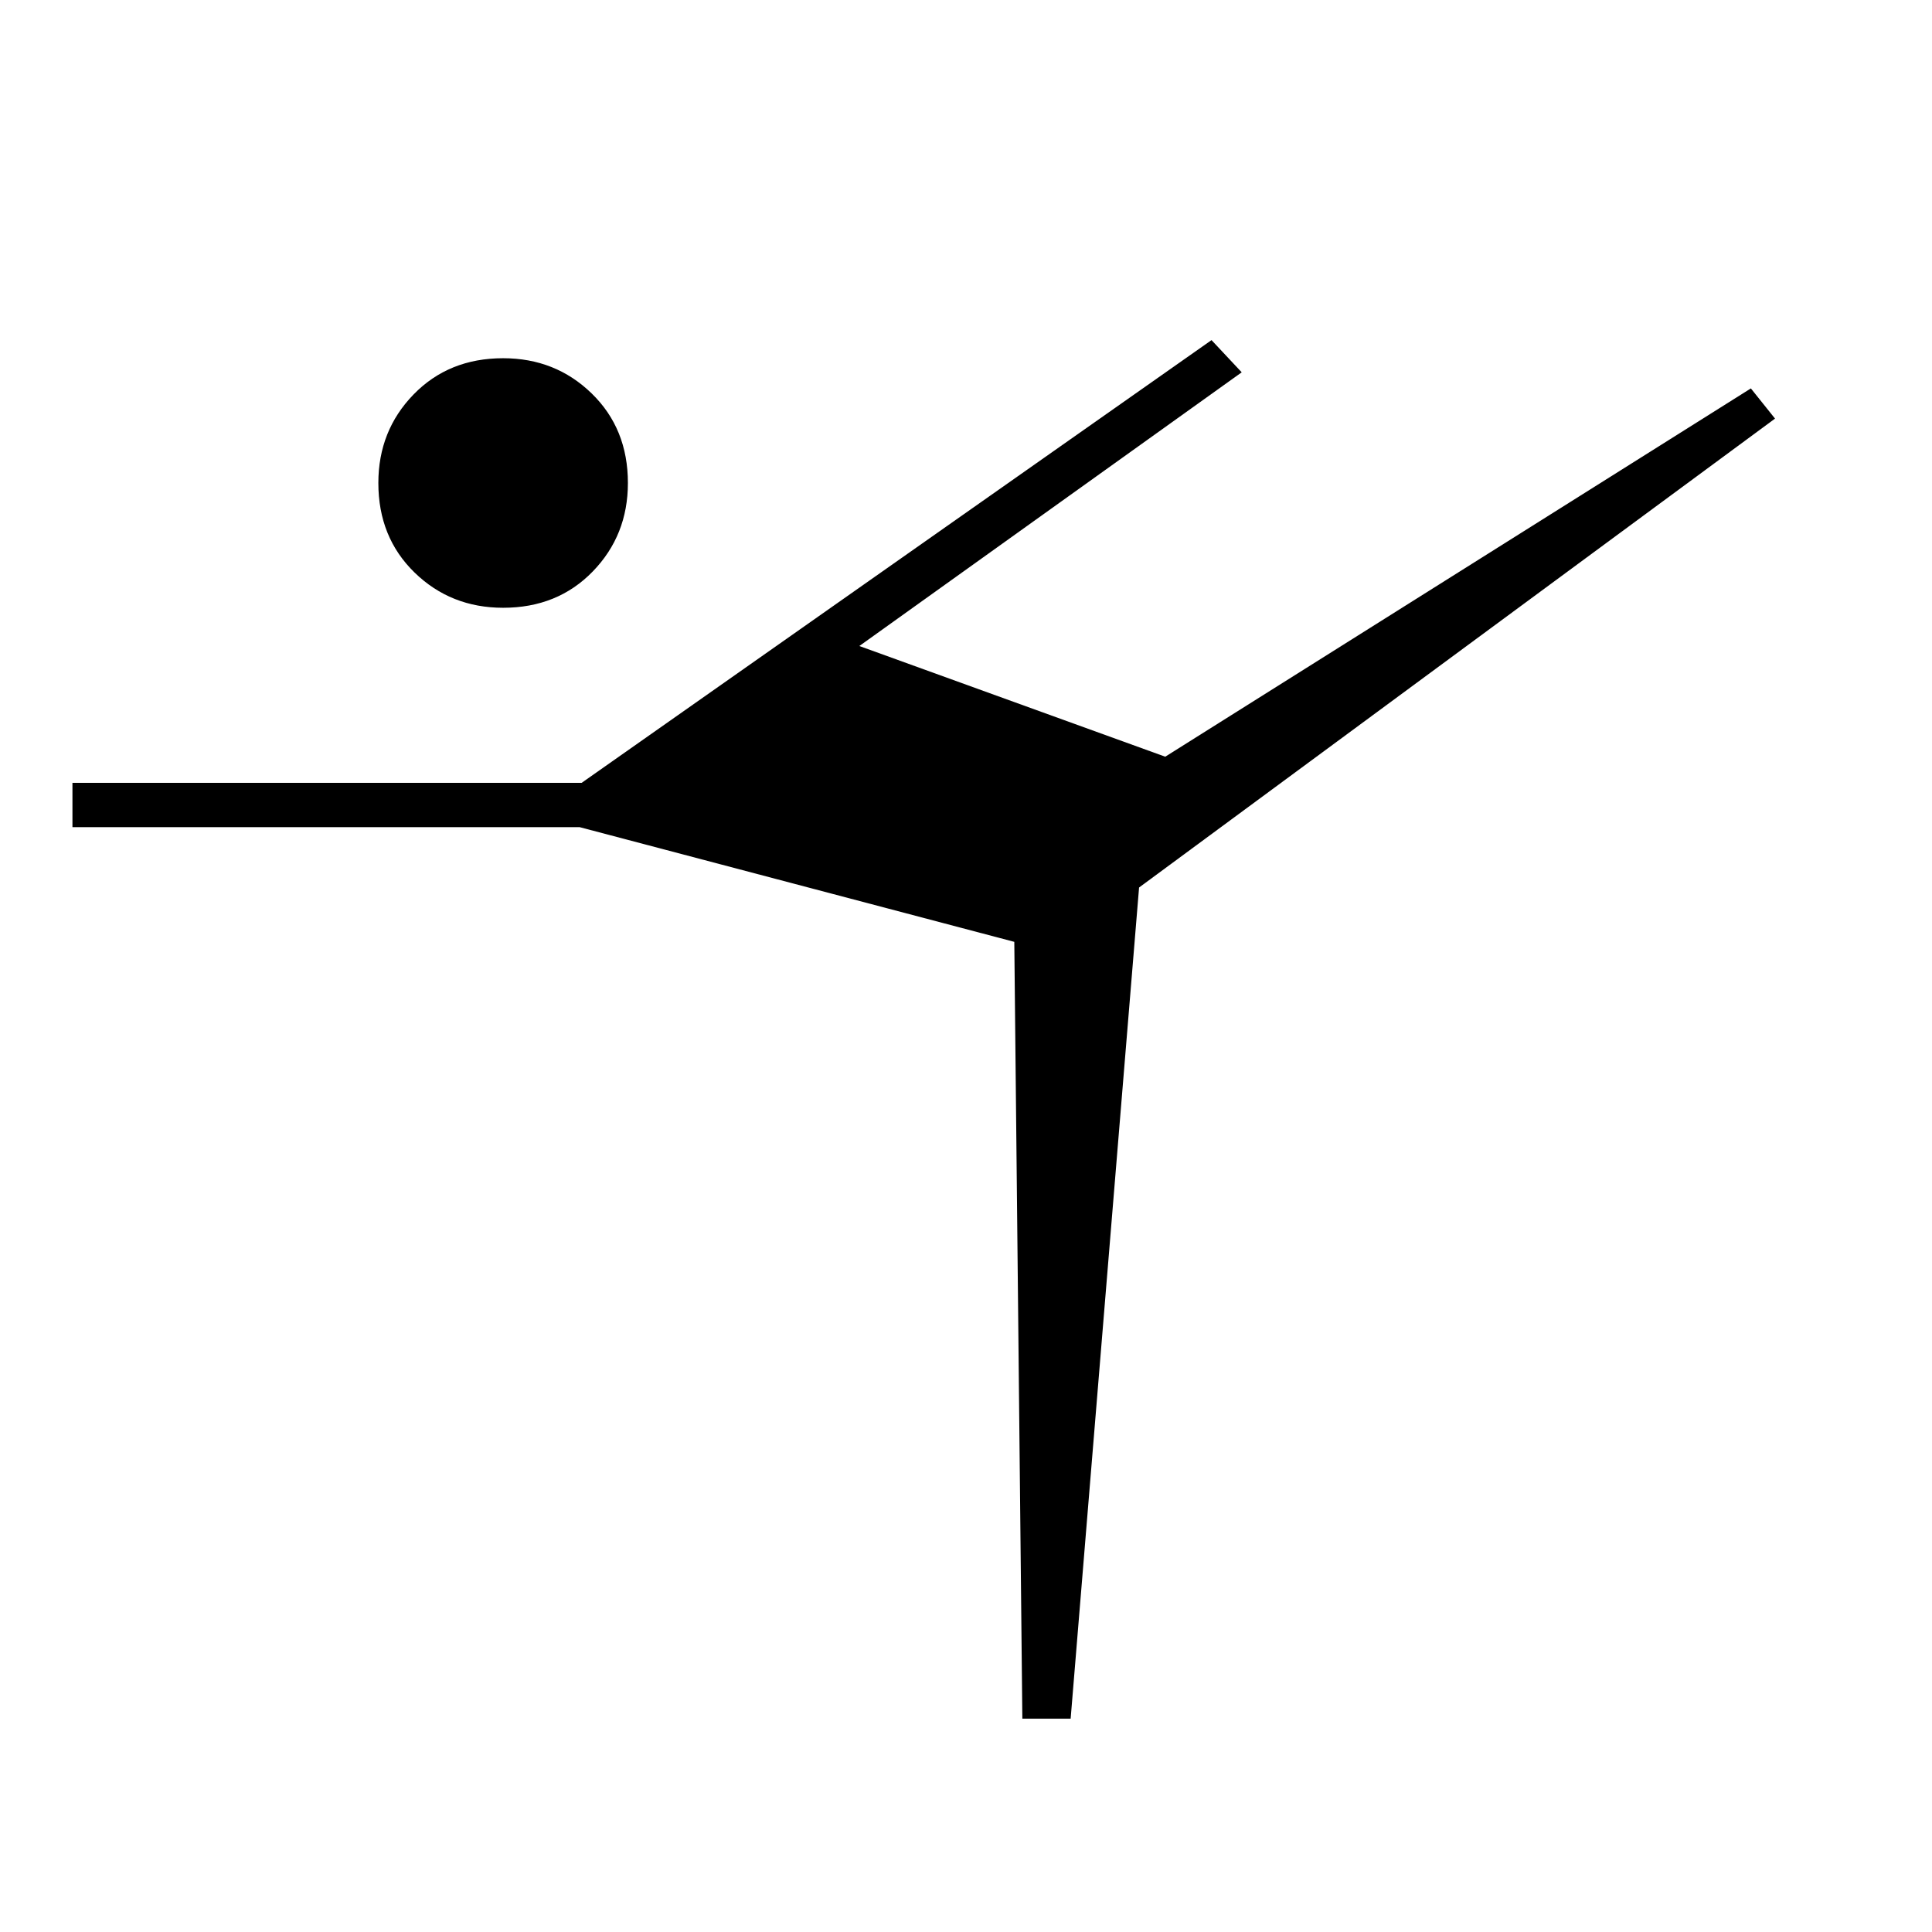 <svg xmlns="http://www.w3.org/2000/svg" height="48" width="48"><path d="M12.5 15.1q-1.3 0-2.2-.875-.9-.875-.9-2.225 0-1.3.875-2.2.875-.9 2.225-.9 1.3 0 2.2.875.9.875.9 2.225 0 1.3-.875 2.2-.875.9-2.225.9Zm12.9 27.6-.2-19.3-10.8-2.85H1.8v-1.1h12.65l15.65-11 .75.8-9.5 6.8 7.6 2.75L43.5 9.65l.6.75-15.8 11.65-1.7 20.65Z"/></svg>